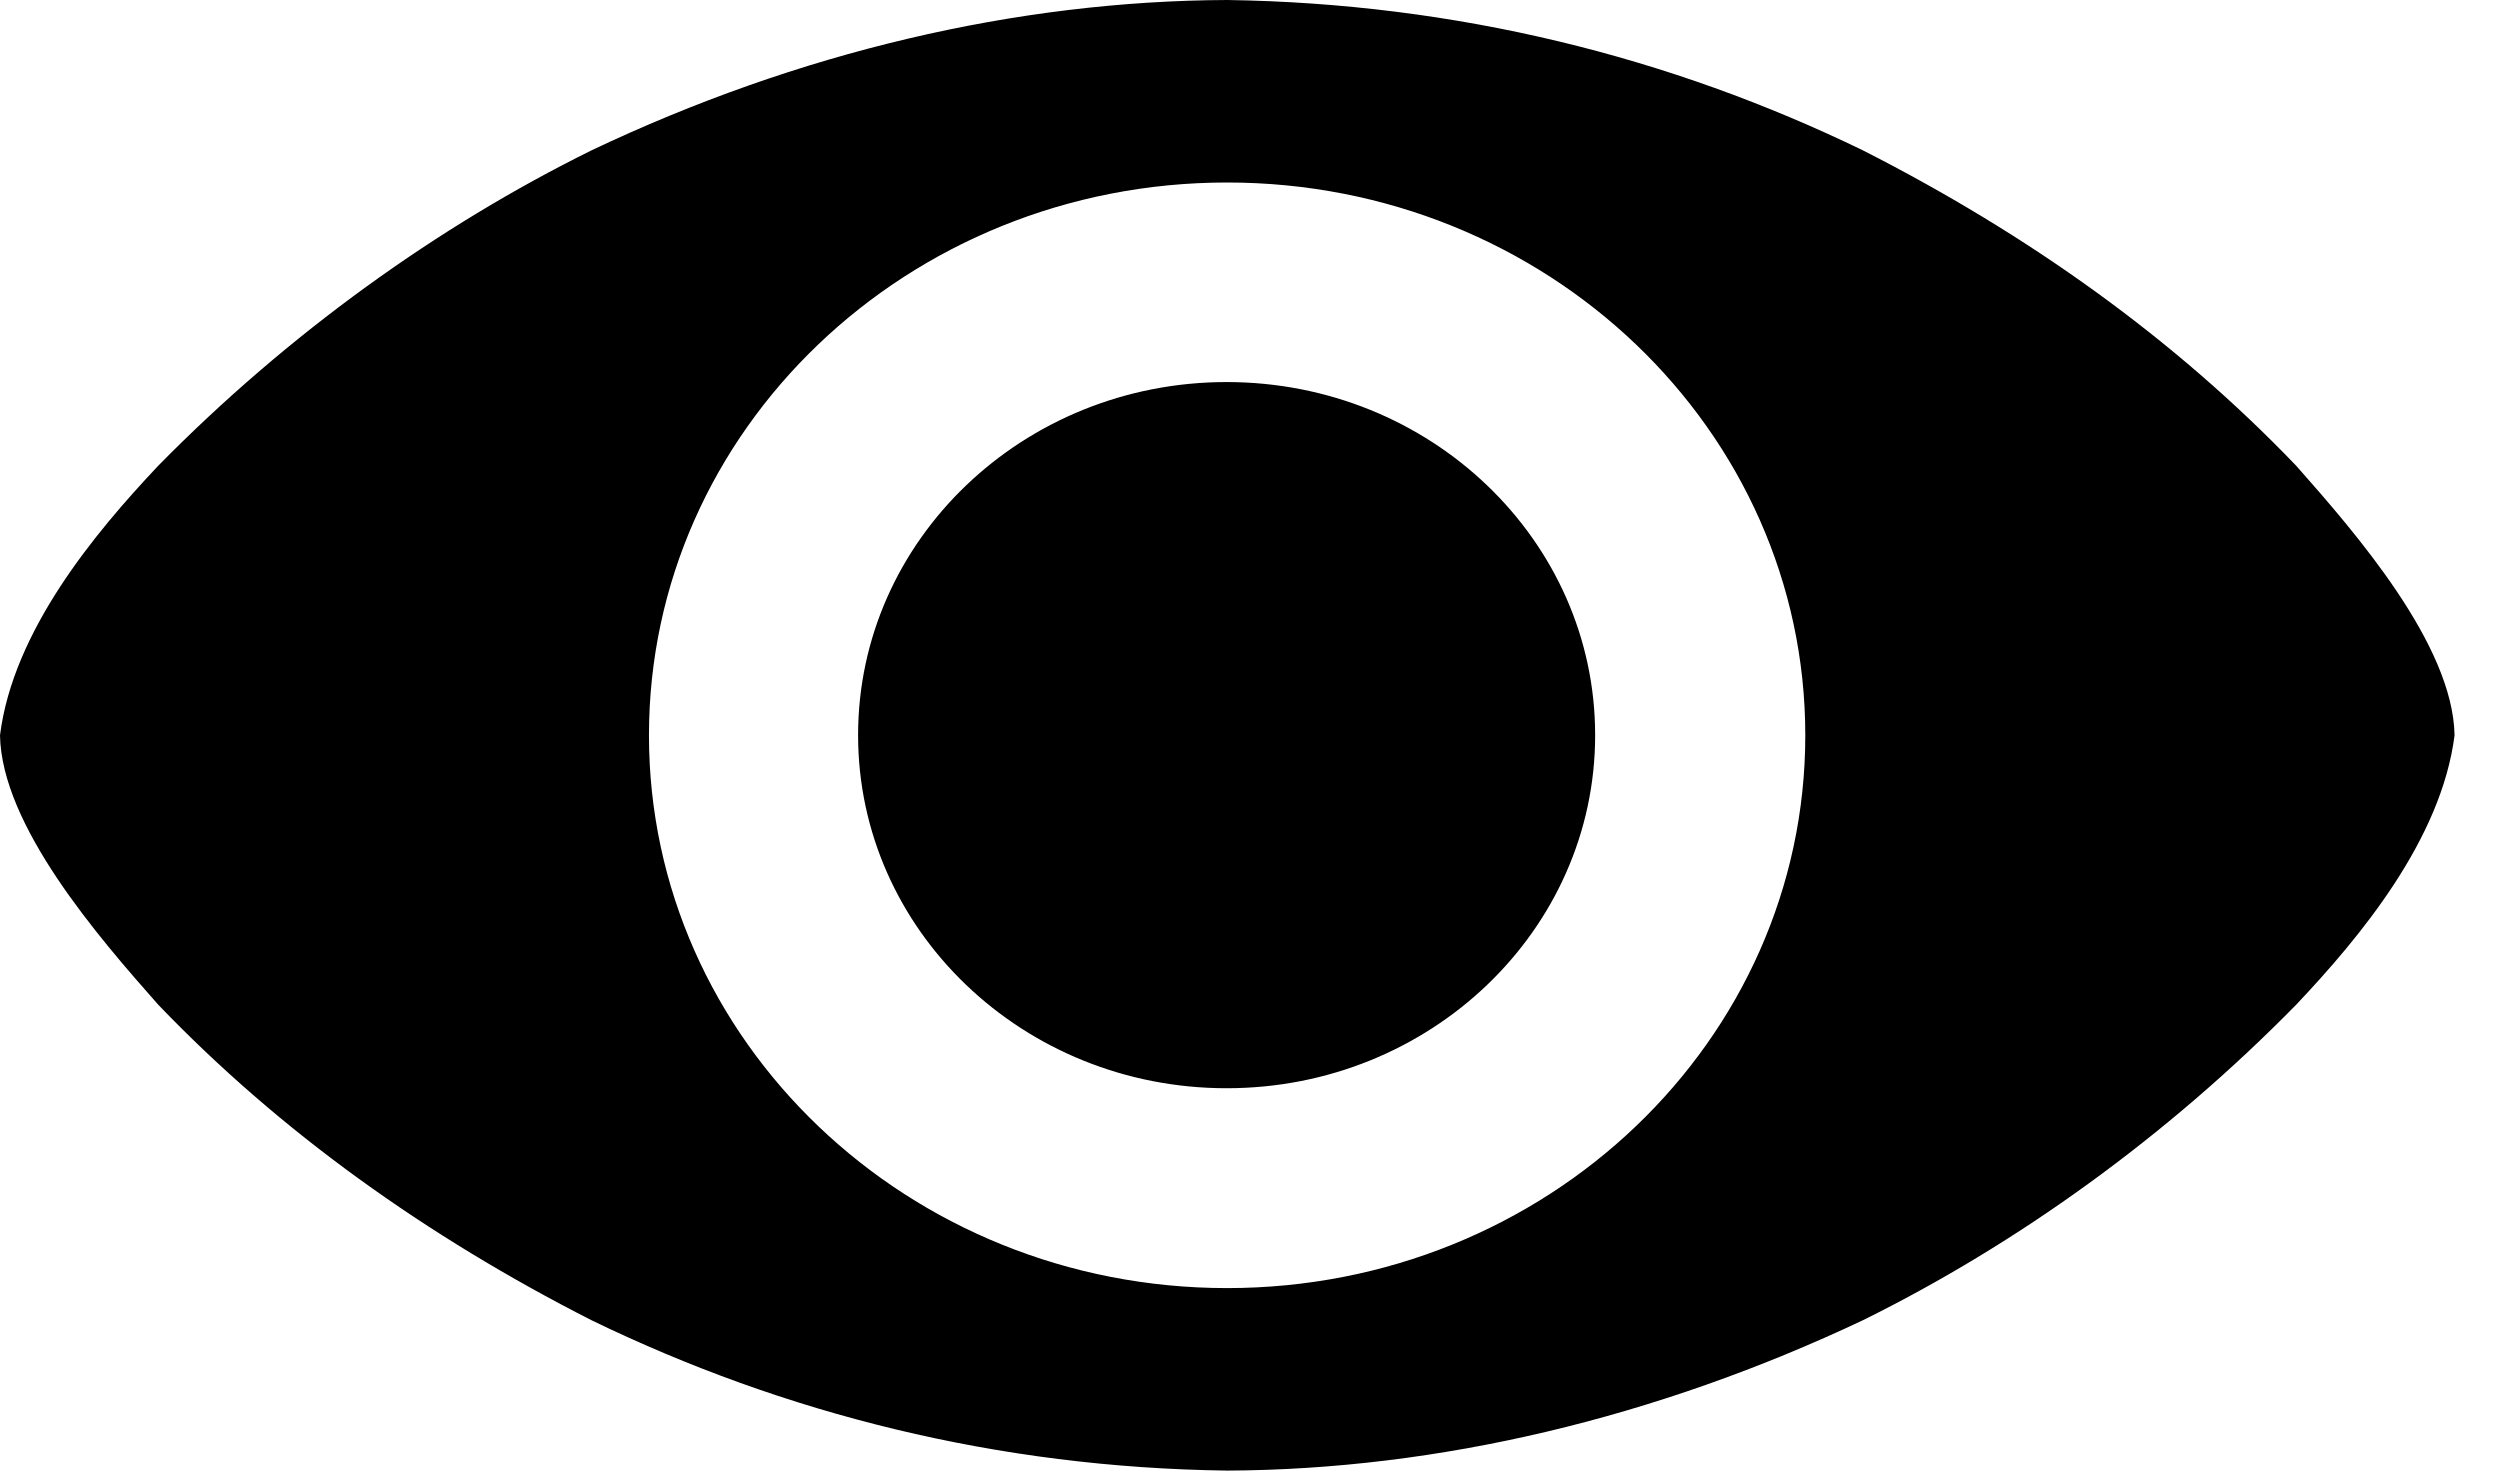 <svg width="17" height="10" viewBox="0 0 17 10" fill="none" xmlns="http://www.w3.org/2000/svg">
<path d="M10.847 4.999C10.847 6.325 9.725 7.4 8.341 7.4C6.957 7.4 5.835 6.325 5.835 4.999C5.835 3.673 6.957 2.598 8.341 2.598C9.725 2.598 10.847 3.673 10.847 4.999ZM8.345 0C6.912 0.006 5.427 0.355 4.021 1.023C2.977 1.539 1.96 2.268 1.076 3.167C0.643 3.626 0.089 4.291 0 5C0.011 5.614 0.669 6.372 1.076 6.832C1.905 7.696 2.896 8.404 4.021 8.977C5.332 9.613 6.784 9.98 8.345 10C9.78 9.994 11.265 9.641 12.669 8.977C13.713 8.461 14.731 7.732 15.614 6.832C16.048 6.373 16.601 5.709 16.691 5C16.68 4.385 16.021 3.627 15.614 3.167C14.786 2.303 13.795 1.596 12.669 1.023C11.359 0.387 9.904 0.023 8.345 0ZM8.344 1.241C10.516 1.241 12.276 2.924 12.276 5C12.276 7.076 10.516 8.759 8.344 8.759C6.173 8.759 4.413 7.076 4.413 5C4.413 2.924 6.173 1.241 8.344 1.241Z" fill="black" fill-opacity="1"/>
</svg>
